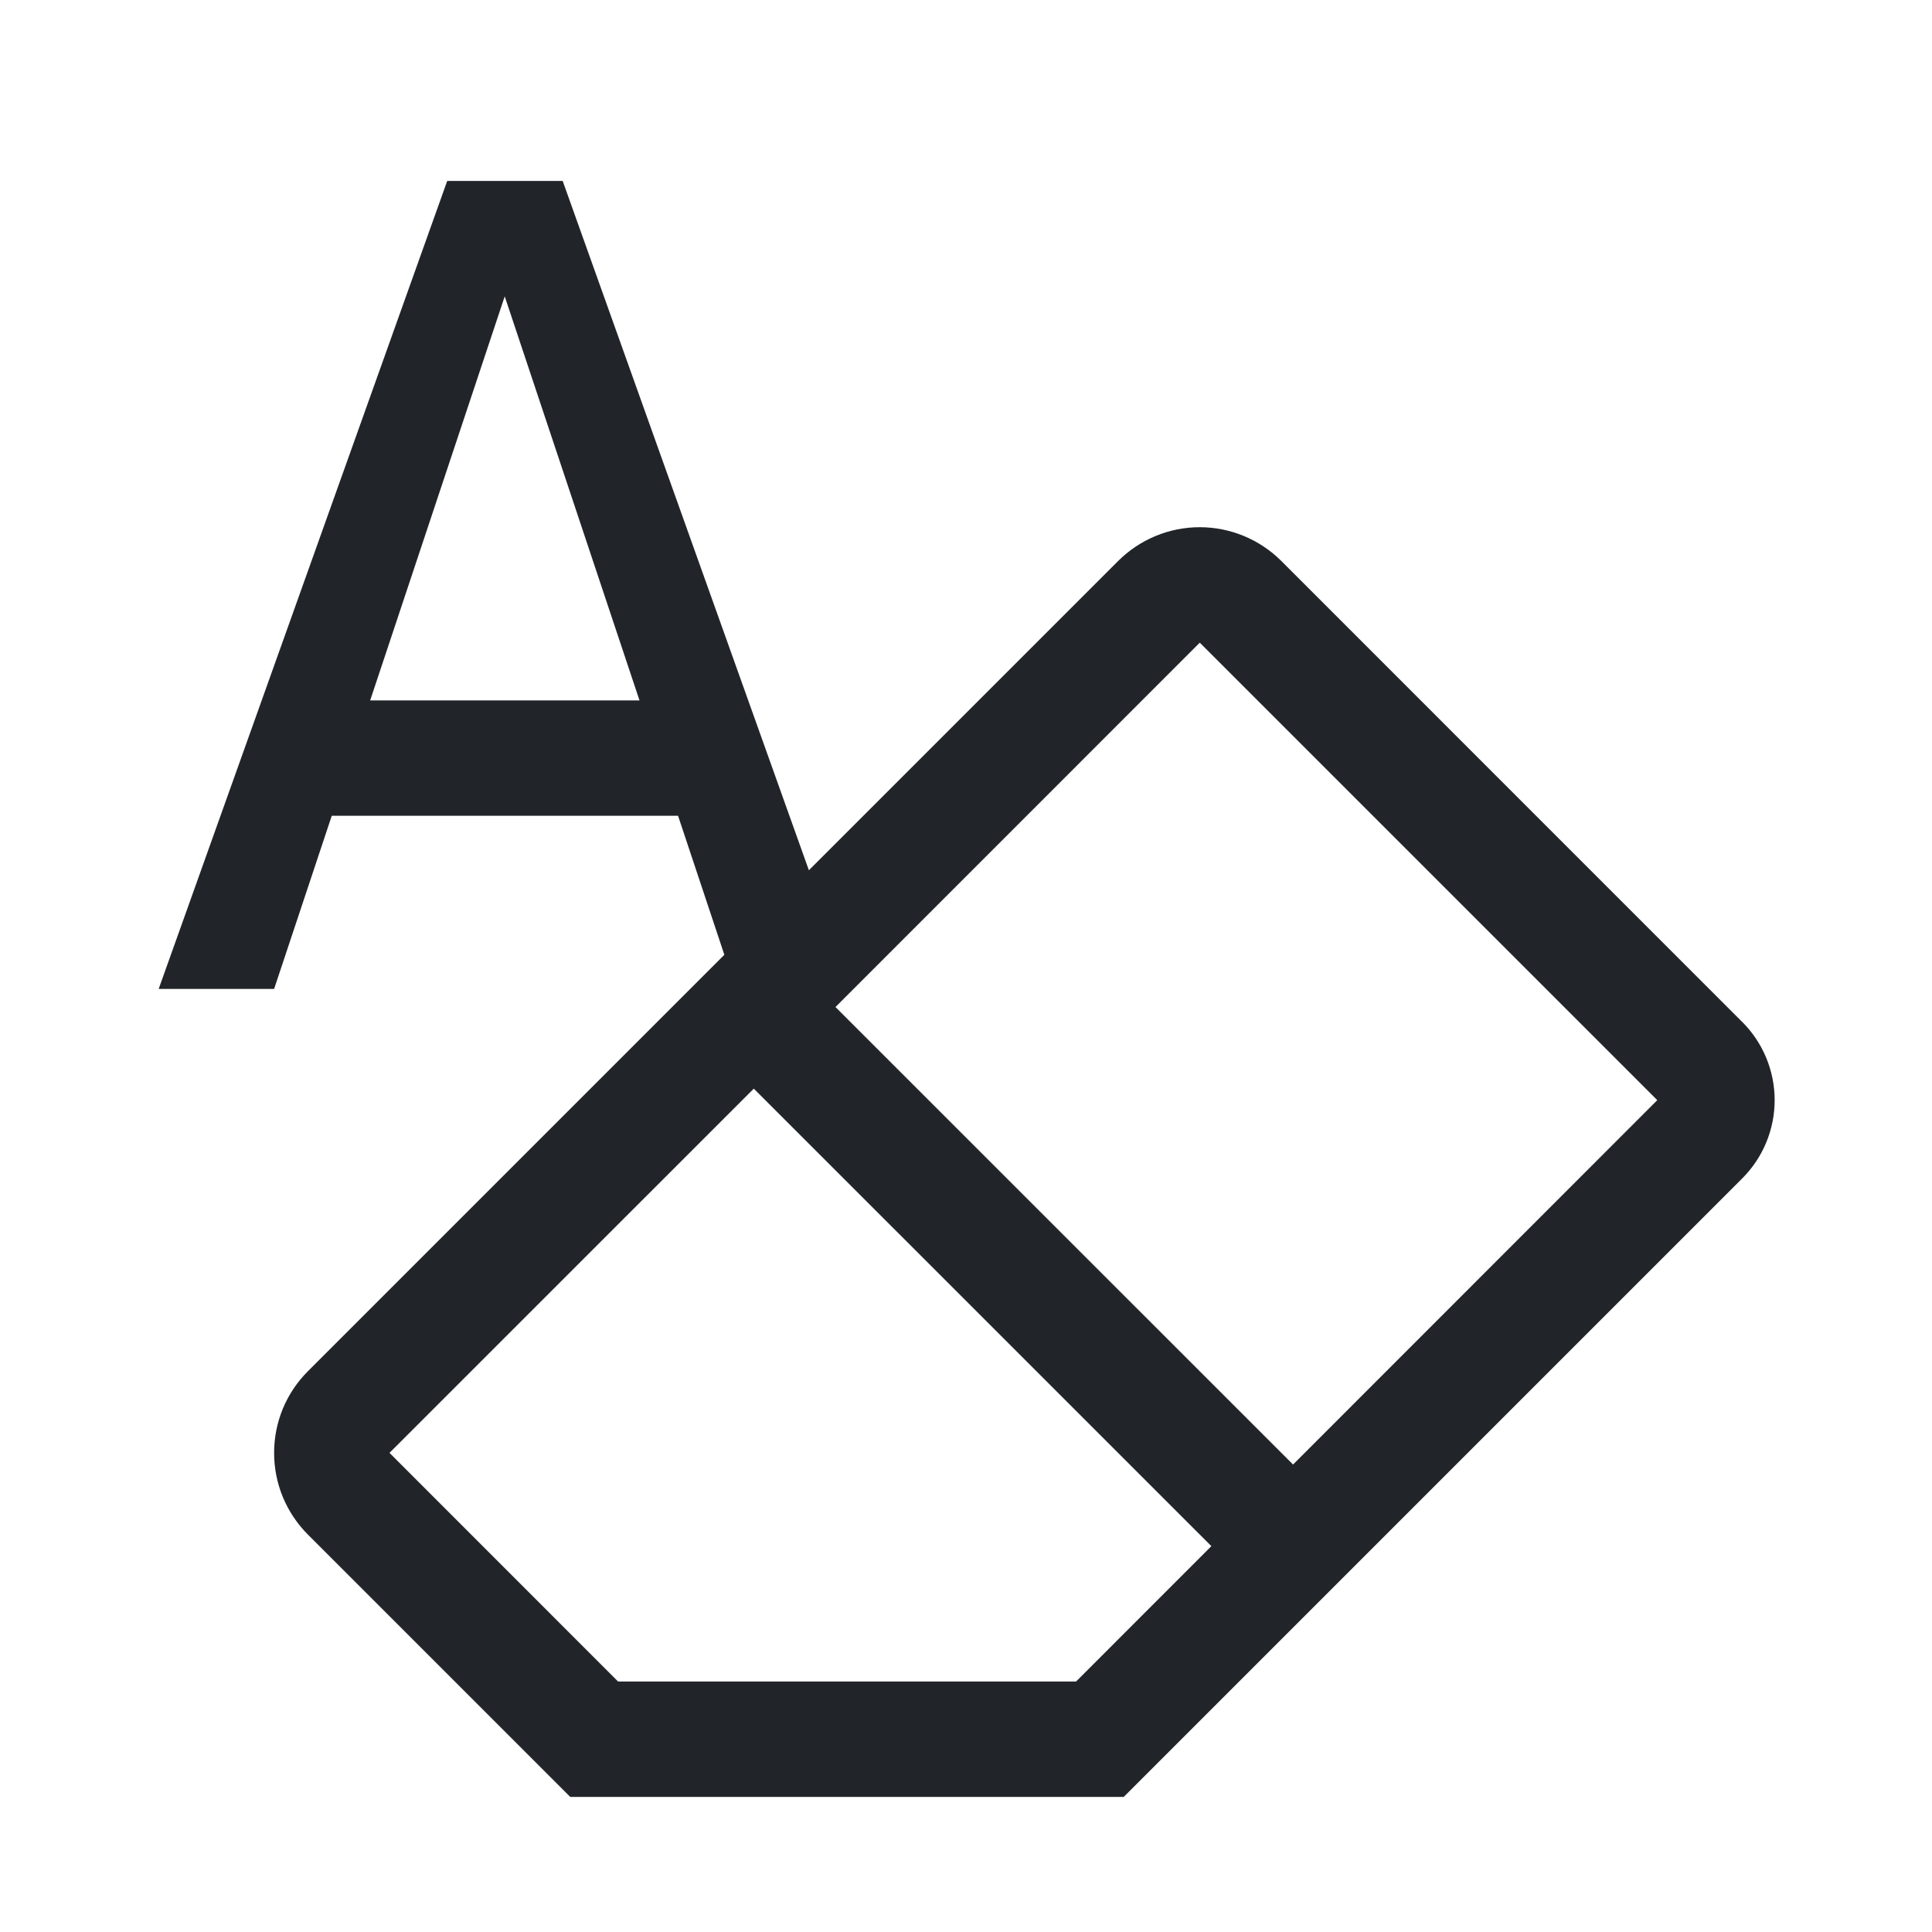 <?xml version="1.0" encoding="UTF-8" standalone="no"?><svg width='25' height='25' viewBox='0 0 25 25' fill='none' xmlns='http://www.w3.org/2000/svg'>
<path d='M22.544 13.224L16.581 7.26C16.301 6.98 15.921 6.822 15.524 6.822C15.128 6.822 14.748 6.98 14.468 7.26L10.467 11.261L7.281 2.341H5.787L2.053 12.797H3.547L4.293 10.556H8.774L9.373 12.355L3.984 17.744C3.845 17.883 3.735 18.047 3.66 18.228C3.585 18.41 3.547 18.604 3.547 18.8C3.547 18.996 3.585 19.191 3.66 19.372C3.735 19.553 3.845 19.718 3.984 19.857L7.379 23.252H14.541L22.544 15.249C22.677 15.116 22.783 14.958 22.855 14.784C22.927 14.61 22.964 14.424 22.964 14.236C22.964 14.048 22.927 13.862 22.855 13.688C22.783 13.514 22.677 13.356 22.544 13.223V13.224ZM4.79 9.063L6.531 3.835L8.275 9.063H4.79ZM13.924 21.759H7.998L5.04 18.8L9.754 14.087L15.675 20.007L13.924 21.759ZM16.732 18.951L10.811 13.031L15.525 8.316L21.445 14.236L16.732 18.951Z' fill='#212529'/>
</svg>
